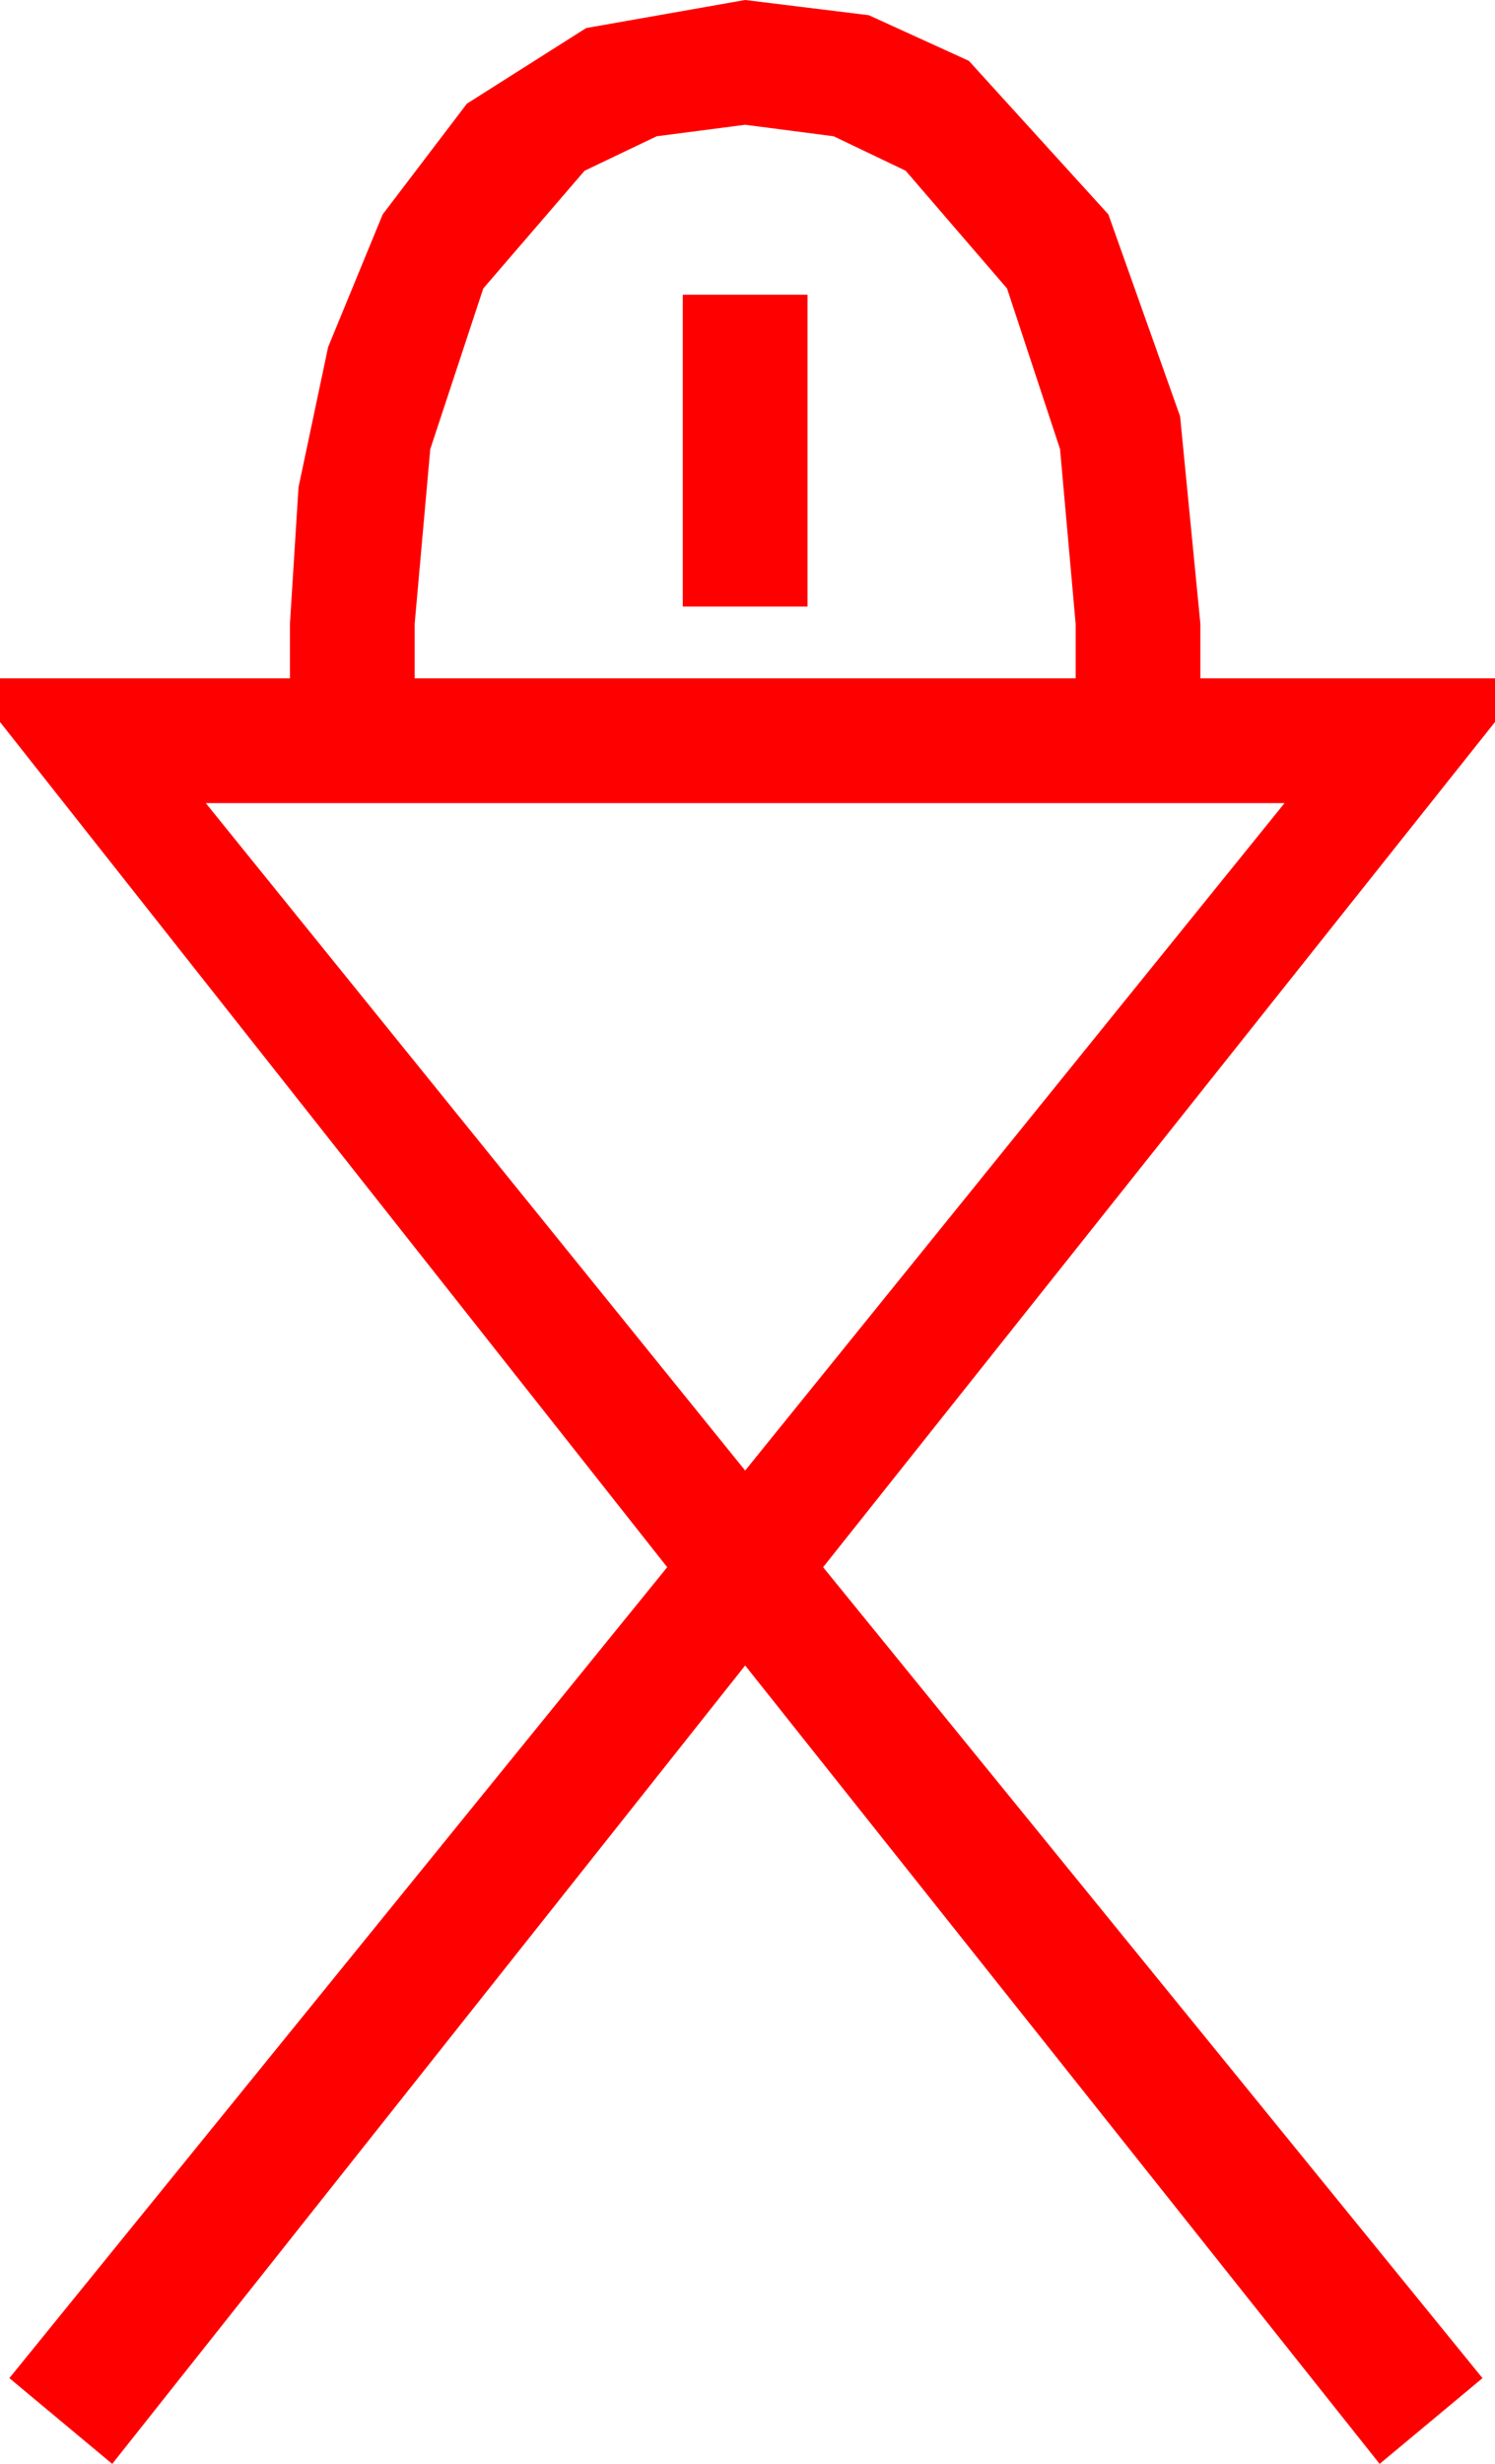 <?xml version="1.0" encoding="utf-8"?>
<!DOCTYPE svg PUBLIC "-//W3C//DTD SVG 1.1//EN" "http://www.w3.org/Graphics/SVG/1.1/DTD/svg11.dtd">
<svg width="28.096" height="46.289" xmlns="http://www.w3.org/2000/svg" xmlns:xlink="http://www.w3.org/1999/xlink" xmlns:xml="http://www.w3.org/XML/1998/namespace" version="1.1">
  <g>
    <g>
      <path style="fill:#FF0000;fill-opacity:1" d="M3.867,15.088L14.004,27.627 24.141,15.088 3.867,15.088z M12.832,5.537L15.176,5.537 15.176,11.396 12.832,11.396 12.832,5.537z M14.004,2.344L12.341,2.56 10.986,3.208 9.082,5.42 8.086,8.438 7.793,11.719 7.793,12.744 20.215,12.744 20.215,11.719 19.922,8.438 18.926,5.42 17.021,3.208 15.667,2.56 14.004,2.344z M14.004,0L16.329,0.286 18.208,1.143 20.83,4.028 22.178,7.822 22.559,11.719 22.559,12.744 28.096,12.744 28.096,13.564 15.469,29.443 27.861,44.678 25.928,46.289 14.004,31.289 2.109,46.289 0.176,44.678 12.539,29.443 0,13.564 0,12.744 5.449,12.744 5.449,11.719 5.61,9.155 6.167,6.519 7.192,4.028 8.774,1.948 11.016,0.527 14.004,0z" />
    </g>
  </g>
</svg>